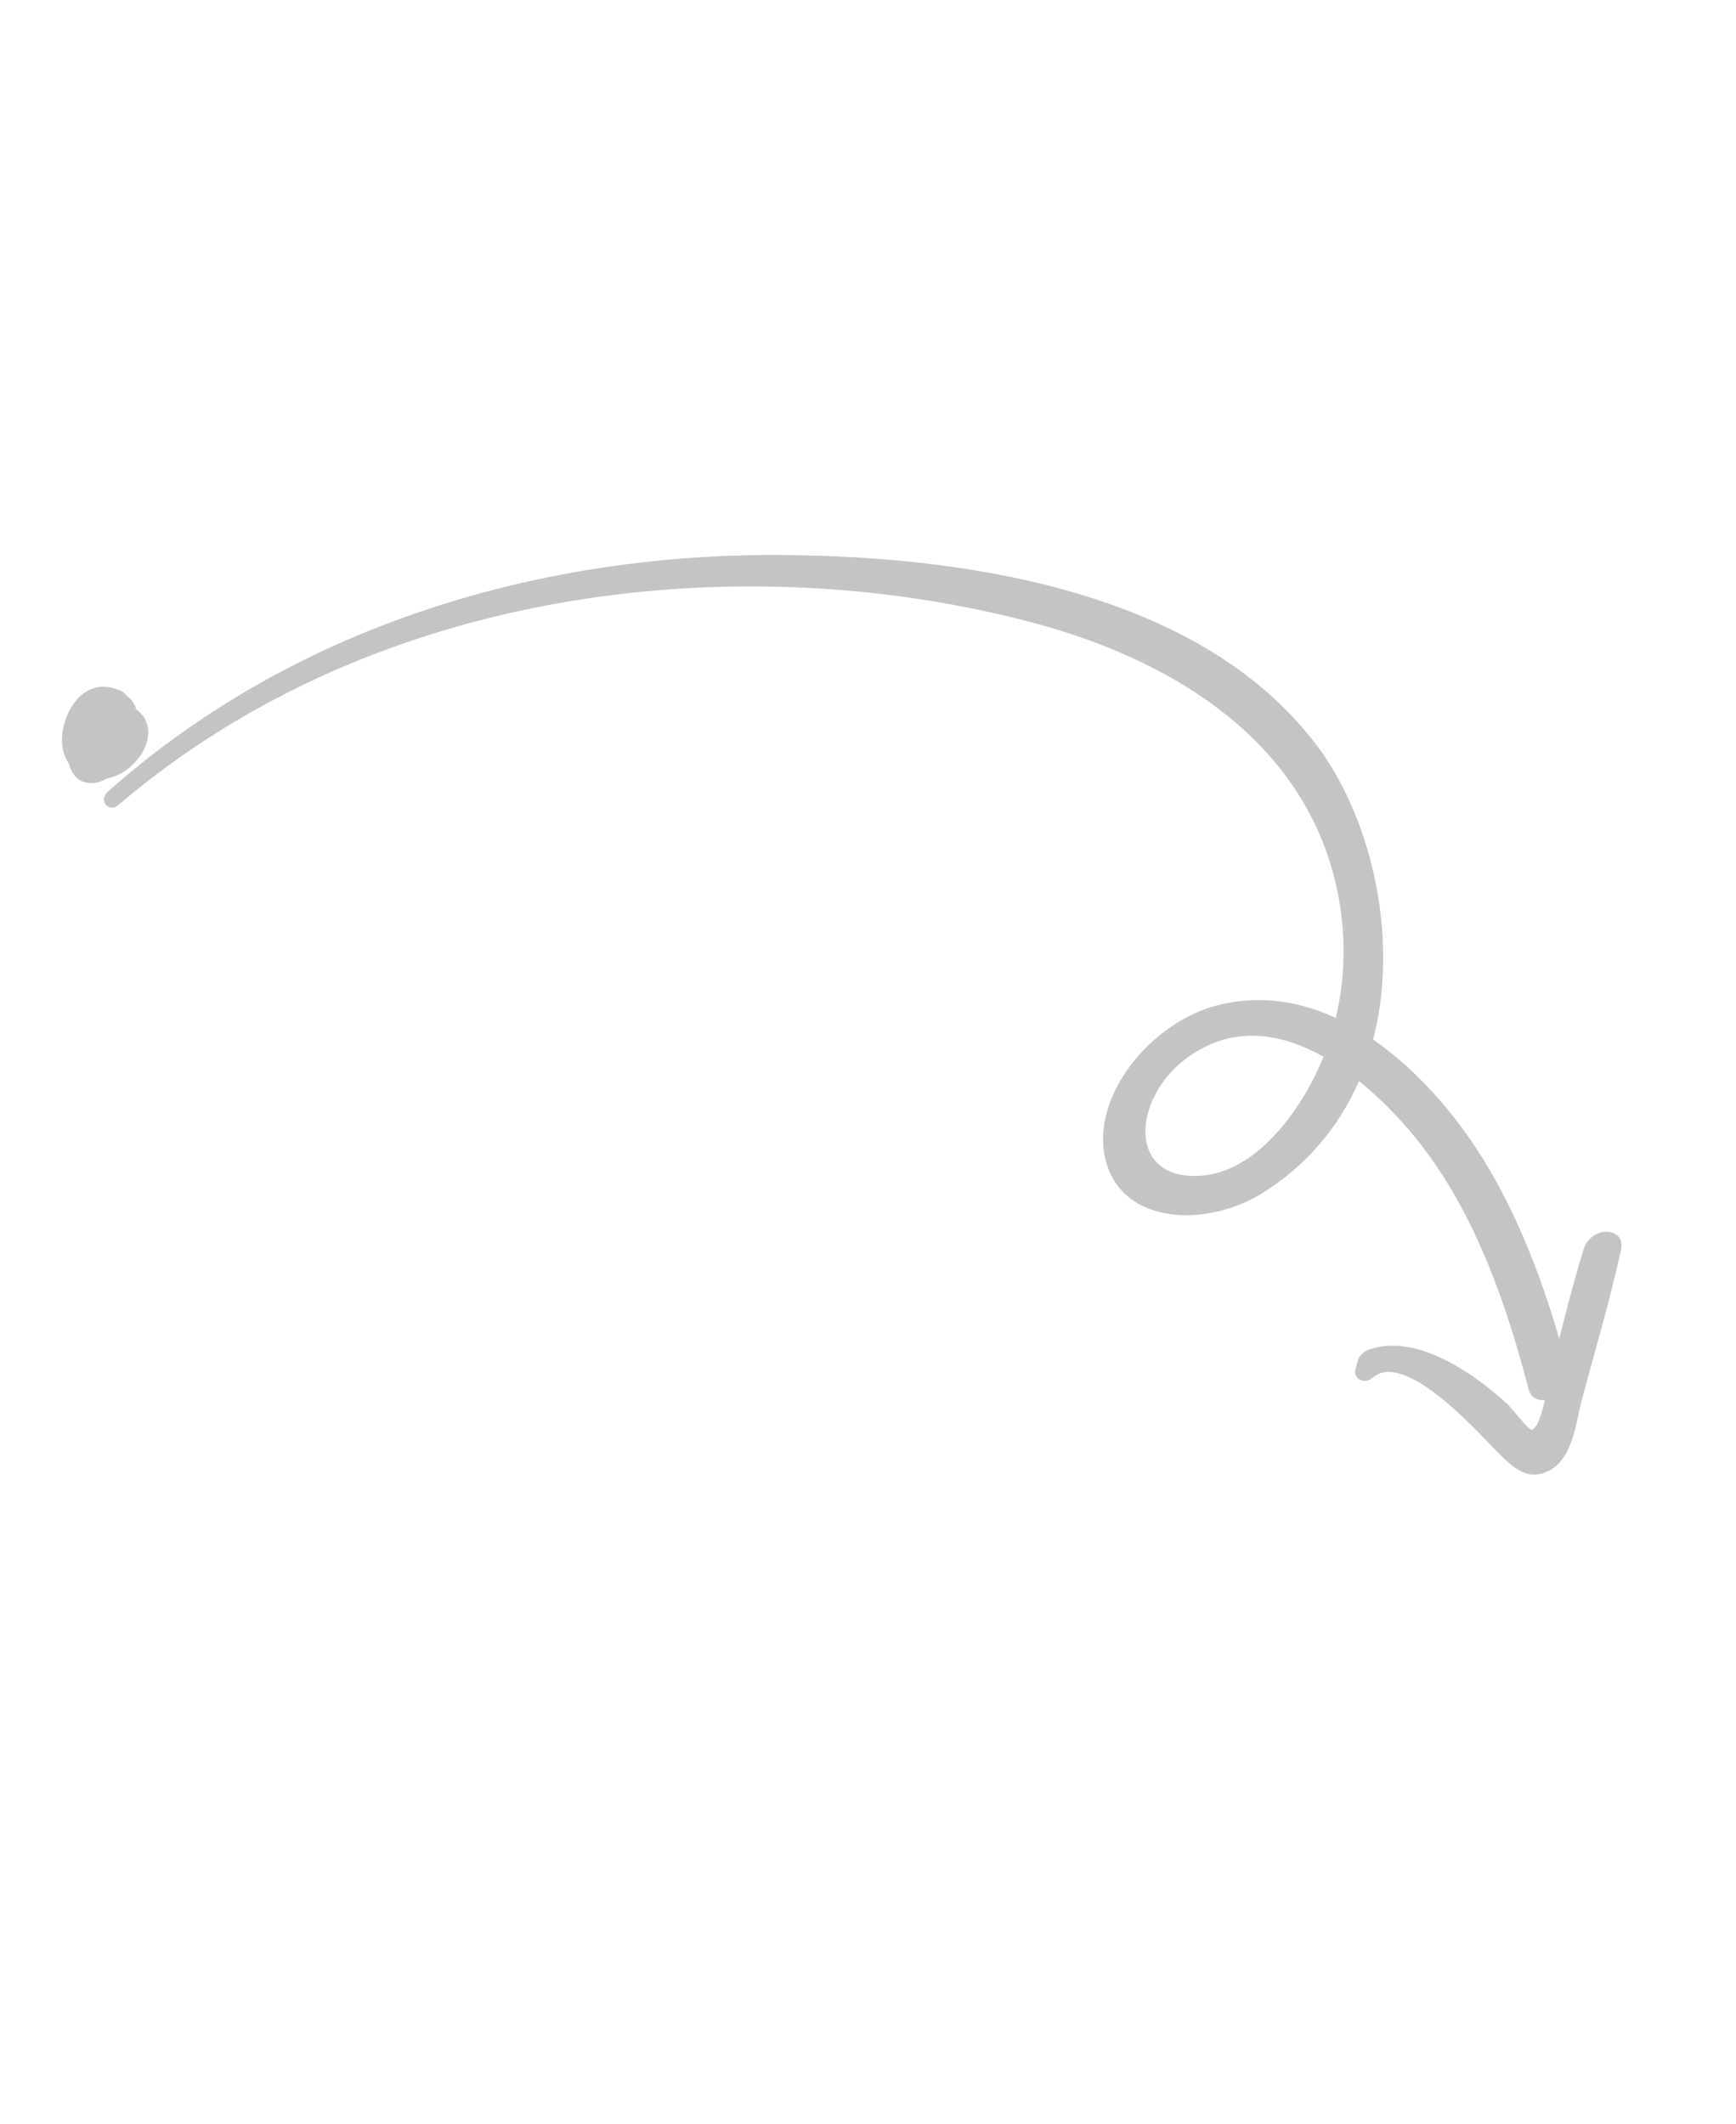 <svg width="103" height="126" viewBox="0 0 103 126" fill="none" xmlns="http://www.w3.org/2000/svg">
<path d="M7.023 47.752C22.615 34.449 44.601 32.421 61.522 37.002C69.862 39.26 77.653 44.183 79.39 53.049C80.137 56.877 79.656 61.176 77.398 64.952C76.027 67.252 73.805 69.661 71.051 69.753C66.858 69.886 67.278 65.202 70.237 62.895C75.737 58.605 82.03 64.811 84.618 68.305C87.64 72.407 89.378 77.35 90.689 82.39C91.064 83.83 93.409 82.676 93.027 81.244C91.422 75.226 89.148 69.292 85.003 64.788C81.993 61.519 77.506 58.292 72.221 59.633C68.374 60.616 64.725 64.928 65.57 68.69C66.458 72.657 71.588 72.894 75.01 70.703C84.627 64.562 83.063 50.975 78.293 44.442C71.653 35.353 58.092 33.009 46.486 32.923C32.647 32.799 17.831 36.793 6.396 46.963C5.831 47.465 6.442 48.249 7.023 47.752Z" fill="#C4C4C4"/>
<path d="M81.418 81.742C83.408 79.924 88.145 85.483 89.036 86.317C89.788 87.03 90.639 87.915 91.953 87.211C93.354 86.456 93.526 84.239 93.849 83.058C94.639 80.098 95.519 77.133 96.175 74.164C96.498 72.715 94.389 72.709 93.965 74.08C93.227 76.476 92.649 78.897 92.018 81.308C91.873 81.819 91.509 84.642 90.873 84.812C90.734 84.853 89.57 83.407 89.495 83.338C87.73 81.71 84.215 79.054 81.29 80.033C81.112 80.078 80.944 80.175 80.81 80.309C80.675 80.444 80.581 80.609 80.539 80.783L80.414 81.259C80.392 81.384 80.407 81.506 80.458 81.612C80.508 81.717 80.592 81.801 80.699 81.852C80.805 81.904 80.93 81.921 81.058 81.901C81.186 81.882 81.311 81.826 81.418 81.742Z" fill="#C4C4C4"/>
<path d="M5.477 41.887C5.244 42.008 5.043 42.188 4.897 42.406C4.752 42.624 4.669 42.869 4.659 43.111C4.649 43.353 4.713 43.581 4.842 43.766C4.971 43.951 5.16 44.086 5.385 44.153C5.482 44.184 5.59 44.188 5.697 44.163C5.805 44.138 5.908 44.085 5.996 44.011C6.372 43.677 6.66 43.26 6.828 42.807C6.996 42.355 7.037 41.885 6.947 41.451C6.934 41.314 6.876 41.191 6.781 41.101C6.686 41.011 6.559 40.957 6.418 40.949C4.526 41.074 3.861 43.309 3.997 44.792C4.066 45.524 4.355 46.266 5.133 46.425C6.053 46.618 6.894 45.873 7.314 45.068C8.123 43.582 8.391 41.063 6.455 40.759C4.519 40.455 3.447 42.927 3.718 44.379C4 45.912 5.55 46.748 7.163 45.881C8.603 45.103 9.395 43.233 8.238 42.201C7 41.109 4.698 41.949 4.355 43.783C4.276 44.169 4.295 44.553 4.409 44.899C4.523 45.246 4.73 45.545 5.009 45.769C5.693 46.277 6.723 46.123 7.223 45.216C7.49 44.639 7.705 44.046 7.866 43.447C8.083 42.962 8.148 42.446 8.053 41.972C7.937 41.627 7.693 41.353 7.365 41.197C7.036 41.04 6.644 41.011 6.254 41.114C5.833 41.199 5.427 41.4 5.086 41.692C4.745 41.985 4.484 42.357 4.335 42.762C3.964 43.844 4.347 44.86 4.774 45.745C4.841 45.933 4.986 46.076 5.177 46.142C5.369 46.209 5.592 46.193 5.798 46.099C6.219 45.854 6.599 45.537 6.916 45.166C7.233 44.794 7.481 44.375 7.646 43.934C7.811 43.492 7.889 43.037 7.876 42.594C7.862 42.151 7.758 41.729 7.569 41.353C7.386 41.024 6.963 40.749 6.519 41.021C6.156 41.246 5.847 41.555 5.624 41.914C5.402 42.274 5.273 42.67 5.252 43.063C5.231 43.456 5.319 43.83 5.506 44.146C5.693 44.462 5.973 44.708 6.315 44.859C7.211 45.263 7.924 43.706 7.023 43.314C6.962 43.265 6.914 43.201 6.883 43.128C6.852 43.055 6.838 42.974 6.842 42.889C6.846 42.805 6.867 42.72 6.906 42.639C6.945 42.558 6.999 42.483 7.065 42.42L6.021 42.089C6.141 42.28 6.217 42.499 6.244 42.733C6.27 42.967 6.248 43.212 6.177 43.453C6.106 43.693 5.989 43.925 5.831 44.135C5.674 44.344 5.48 44.528 5.261 44.673L6.311 44.992C6.071 44.51 5.297 43.16 6.173 42.717C6.522 42.546 6.494 42.614 6.467 42.87C6.347 43.422 6.159 43.968 5.908 44.496C5.838 44.638 5.877 44.623 6.036 44.456C5.976 44.402 5.935 44.333 5.915 44.253C5.916 44.046 5.828 43.891 5.923 43.66C5.968 43.569 6.031 43.487 6.108 43.419C6.185 43.35 6.274 43.296 6.369 43.262C6.464 43.228 6.562 43.213 6.656 43.22C6.75 43.226 6.838 43.254 6.915 43.3C7.617 43.596 7.085 44.379 6.509 44.642C5.732 45.023 5.222 44.372 5.167 43.692C5.149 43.484 5.176 43.269 5.245 43.058C5.315 42.847 5.426 42.646 5.572 42.467C5.982 42.027 6.333 42.292 6.42 42.731C6.469 43.216 6.381 43.726 6.164 44.208C6.027 44.577 5.651 45.329 5.478 44.675C5.306 44.02 5.41 42.312 6.339 42.23L5.688 41.887C5.743 42.117 5.729 42.368 5.648 42.613C5.566 42.857 5.42 43.085 5.225 43.272L5.937 43.017C5.799 43.017 5.768 42.947 5.858 42.808C5.994 42.742 6.105 42.629 6.168 42.494C6.231 42.36 6.24 42.214 6.193 42.09C6.146 41.966 6.048 41.873 5.919 41.833C5.79 41.792 5.641 41.806 5.506 41.873L5.477 41.887Z" fill="#C4C4C4"/>
</svg>
